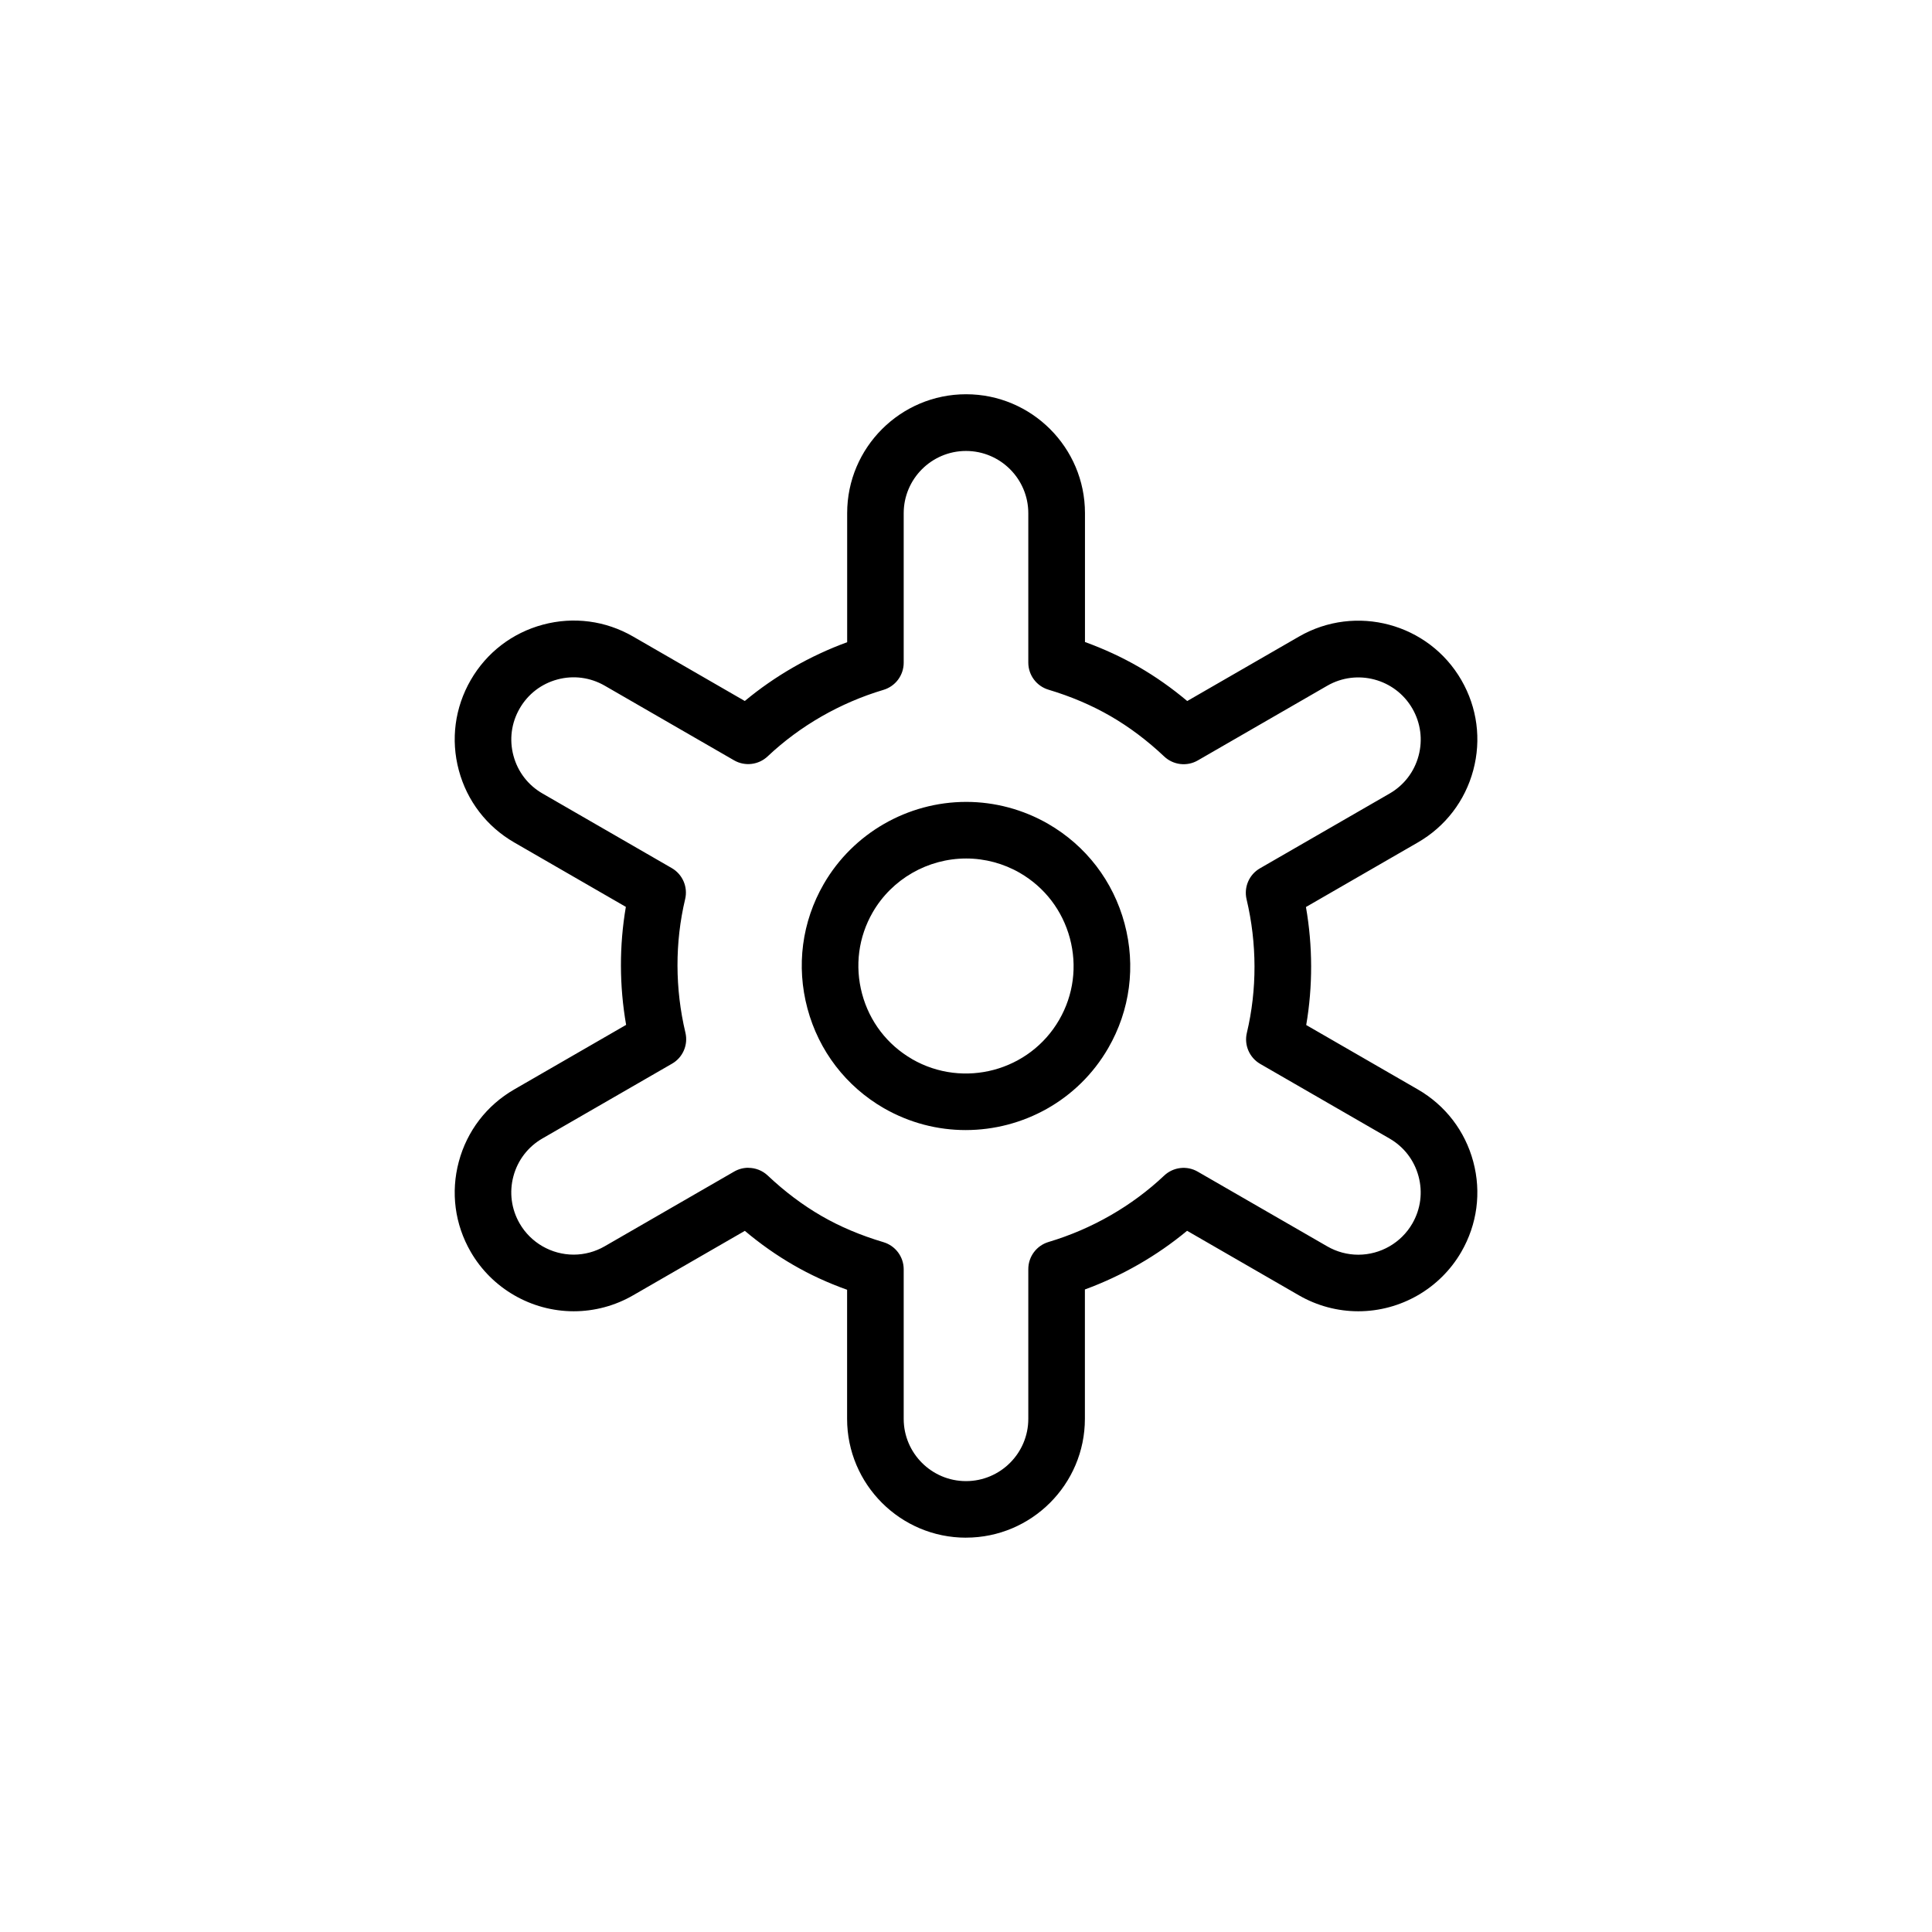 <?xml version="1.0" encoding="UTF-8"?><svg id="a" xmlns="http://www.w3.org/2000/svg" viewBox="0 0 512 512"><path d="M256,407.5c-17.38,0-31.51-14.13-31.51-31.5v-34.2c-5.12-1.83-9.82-4-14.26-6.57-4.43-2.56-8.74-5.59-12.84-9.04l-29.61,17.08c-4.78,2.77-10.23,4.23-15.73,4.23-11.23,0-21.7-6.04-27.31-15.76-4.21-7.28-5.33-15.76-3.15-23.89,2.18-8.13,7.39-14.93,14.69-19.14l29.65-17.11c-1.81-10.37-1.83-21-.07-31.27l-29.58-17.07c-7.29-4.21-12.51-11-14.69-19.14-2.18-8.13-1.05-16.61,3.16-23.9,4.21-7.29,11-12.5,19.13-14.68,8.13-2.18,16.62-1.06,23.92,3.16l29.58,17.07c8.02-6.66,17.24-11.96,27.13-15.58v-34.21c0-17.37,14.14-31.5,31.51-31.5s31.51,14.13,31.51,31.5v34.16c5.05,1.83,9.82,4.04,14.26,6.6,4.43,2.56,8.74,5.59,12.84,9.04l29.61-17.08c15.05-8.69,34.36-3.51,43.04,11.53,4.21,7.28,5.33,15.76,3.15,23.89-2.18,8.13-7.39,14.93-14.69,19.14l-29.65,17.11c1.81,10.37,1.83,21,.07,31.27l29.58,17.07c7.29,4.21,12.51,11,14.69,19.14,2.18,8.13,1.05,16.61-3.16,23.9-5.61,9.72-16.08,15.75-27.31,15.75-5.51,0-10.95-1.46-15.74-4.23l-29.63-17.1c-8,6.64-17.21,11.93-27.08,15.55v34.27c0,17.37-14.14,31.5-31.51,31.5Zm-57.68-98.01c1.87,0,3.72,.7,5.15,2.05,4.49,4.24,9.28,7.84,14.25,10.71,4.92,2.84,10.29,5.11,16.41,6.94,3.18,.95,5.36,3.87,5.36,7.19v39.63c0,9.1,7.41,16.5,16.51,16.5s16.51-7.4,16.51-16.5v-39.68c0-3.32,2.18-6.24,5.36-7.19,11.48-3.43,22.08-9.51,30.65-17.6,2.41-2.27,6.03-2.7,8.89-1.04l34.31,19.79c2.52,1.46,5.36,2.22,8.24,2.22,5.89,0,11.38-3.16,14.32-8.26,2.21-3.82,2.79-8.26,1.65-12.51-1.14-4.26-3.87-7.82-7.69-10.02h0l-34.26-19.77c-2.87-1.66-4.32-5-3.55-8.23,2.73-11.48,2.7-23.72-.07-35.38-.77-3.23,.67-6.58,3.55-8.23l34.34-19.81c3.82-2.2,6.55-5.76,7.69-10.02,1.14-4.25,.55-8.7-1.65-12.51-4.55-7.88-14.67-10.59-22.56-6.04l-34.3,19.79c-2.87,1.66-6.49,1.23-8.9-1.04-4.49-4.24-9.28-7.84-14.25-10.71-4.97-2.87-10.49-5.22-16.41-6.99-3.18-.95-5.36-3.87-5.36-7.19v-39.58c0-9.1-7.41-16.5-16.51-16.5s-16.51,7.4-16.51,16.5v39.62c0,3.32-2.18,6.24-5.36,7.19-11.5,3.43-22.11,9.53-30.7,17.63-2.41,2.27-6.03,2.7-8.9,1.04l-34.26-19.77c-3.83-2.21-8.28-2.8-12.53-1.66-4.26,1.14-7.82,3.87-10.02,7.69-2.21,3.82-2.79,8.26-1.65,12.51,1.14,4.26,3.87,7.82,7.69,10.02l34.26,19.77c2.87,1.66,4.32,5,3.55,8.23-2.73,11.48-2.7,23.72,.07,35.38,.77,3.23-.67,6.58-3.55,8.23l-34.34,19.81c-3.82,2.2-6.55,5.76-7.69,10.02-1.14,4.25-.55,8.7,1.65,12.51,2.94,5.1,8.43,8.26,14.32,8.26,2.87,0,5.72-.77,8.23-2.22l34.31-19.8c1.17-.67,2.46-1,3.75-1Zm57.59-10.01c-7.37,0-14.83-1.87-21.66-5.79h-.01c-10.05-5.81-17.25-15.19-20.26-26.43-3.01-11.24-1.48-22.96,4.33-33.01,7.75-13.41,22.22-21.74,37.75-21.74,7.58,0,15.08,2.01,21.69,5.81,10.06,5.81,17.26,15.19,20.27,26.43,3.01,11.24,1.48,22.96-4.33,33.01-8.05,13.93-22.71,21.72-37.78,21.72Zm-14.18-18.79c13.64,7.84,31.12,3.16,38.97-10.43,3.8-6.58,4.8-14.25,2.83-21.62-1.98-7.37-6.69-13.51-13.27-17.32-4.32-2.49-9.24-3.81-14.2-3.81-10.2,0-19.69,5.46-24.77,14.24-3.8,6.58-4.8,14.25-2.83,21.62,1.97,7.36,6.69,13.51,13.27,17.31Z"/></svg>